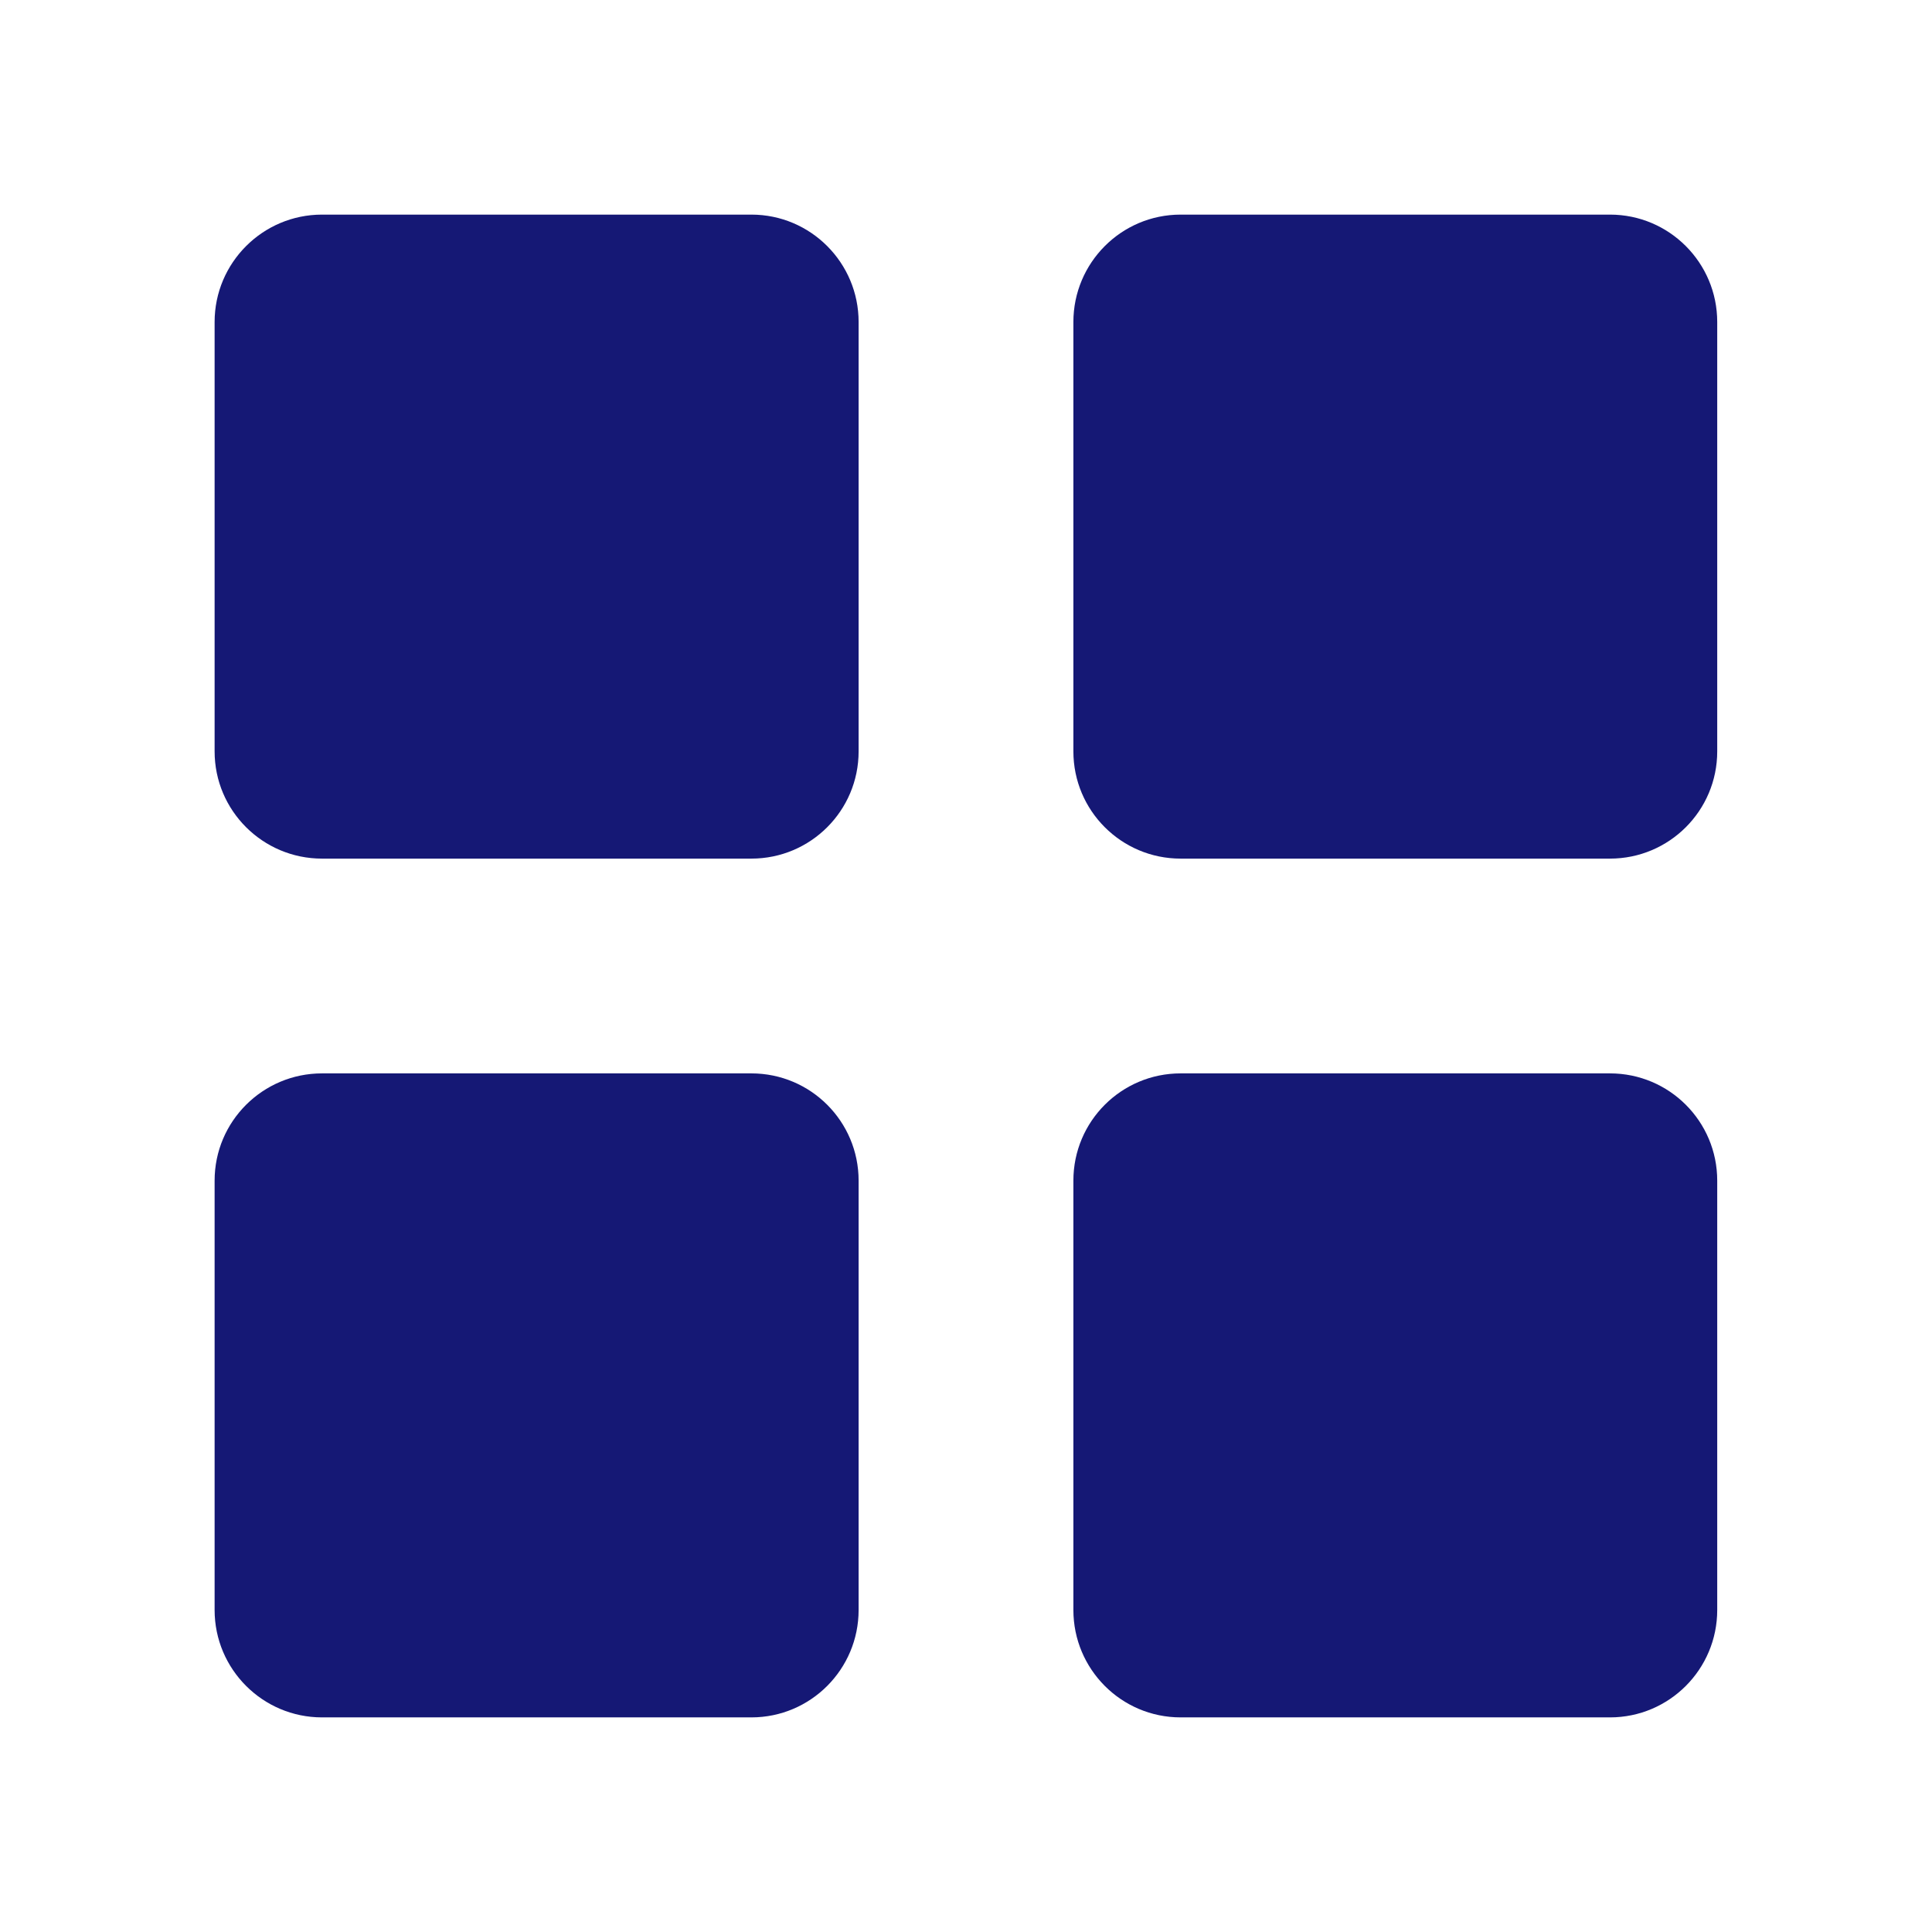<svg width="12" height="12" viewBox="0 0 12 12" fill="none" xmlns="http://www.w3.org/2000/svg">
<path d="M4.667 1.333H2C1.632 1.333 1.333 1.632 1.333 2V4.667C1.333 5.035 1.632 5.333 2 5.333H4.667C5.035 5.333 5.333 5.035 5.333 4.667V2C5.333 1.632 5.035 1.333 4.667 1.333Z" fill="#151875"/>
<path d="M10 1.333H7.333C6.965 1.333 6.667 1.632 6.667 2V4.667C6.667 5.035 6.965 5.333 7.333 5.333H10C10.368 5.333 10.666 5.035 10.666 4.667V2C10.666 1.632 10.368 1.333 10 1.333Z" fill="#151875"/>
<path d="M4.667 6.667H2C1.632 6.667 1.333 6.965 1.333 7.333V10C1.333 10.368 1.632 10.667 2 10.667H4.667C5.035 10.667 5.333 10.368 5.333 10V7.333C5.333 6.965 5.035 6.667 4.667 6.667Z" fill="#151875"/>
<path d="M10 6.667H7.333C6.965 6.667 6.667 6.965 6.667 7.333V10C6.667 10.368 6.965 10.667 7.333 10.667H10C10.368 10.667 10.666 10.368 10.666 10V7.333C10.666 6.965 10.368 6.667 10 6.667Z" fill="#151875"/>
</svg>
